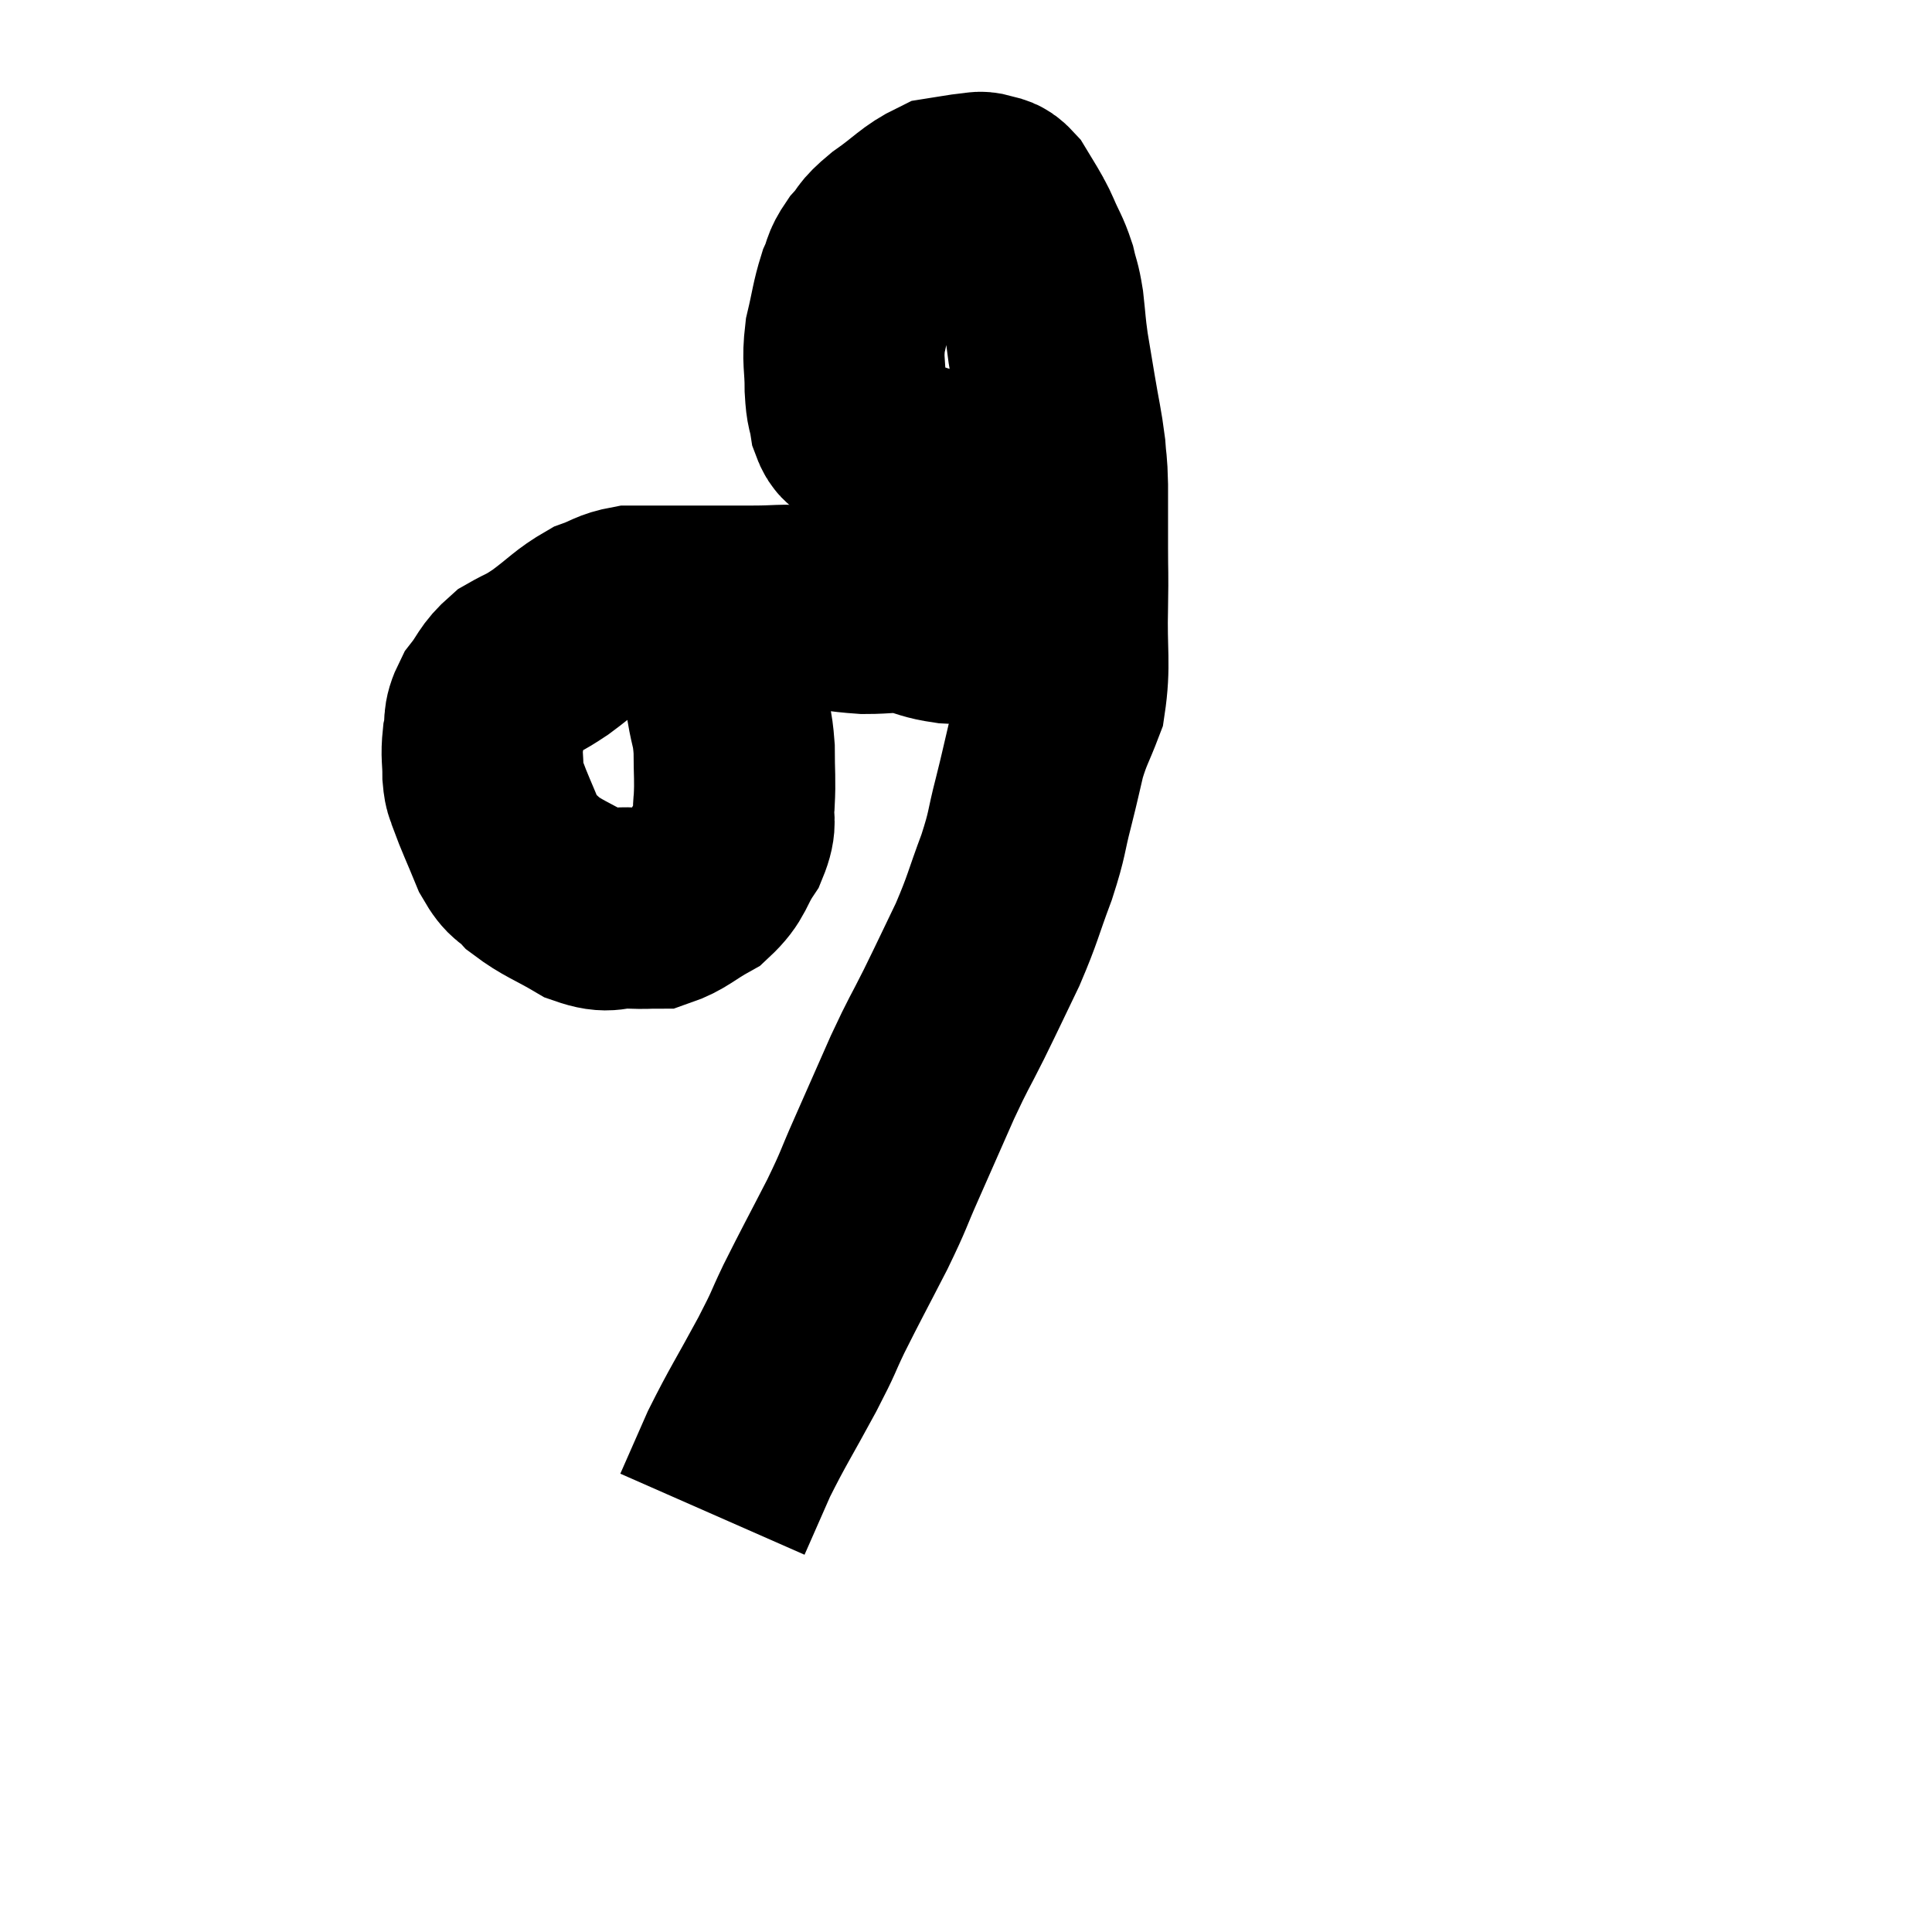 <svg width="48" height="48" viewBox="0 0 48 48" xmlns="http://www.w3.org/2000/svg"><path d="M 17.88 15.48 C 17.88 15.87, 17.835 15.75, 17.88 16.26 C 17.97 16.89, 17.97 16.935, 18.06 17.52 C 18.15 18.06, 18.195 18, 18.24 18.6 C 18.24 19.26, 18.27 19.35, 18.24 19.92 C 18.18 20.4, 18.33 20.37, 18.12 20.88 C 17.76 21.42, 17.85 21.54, 17.4 21.96 C 16.86 22.26, 16.755 22.41, 16.32 22.56 C 15.99 22.56, 16.095 22.575, 15.66 22.56 C 15.12 22.53, 15.18 22.71, 14.58 22.5 C 13.92 22.11, 13.74 22.08, 13.26 21.72 C 12.96 21.39, 12.945 21.555, 12.66 21.06 C 12.39 20.4, 12.285 20.19, 12.12 19.74 C 12.06 19.5, 12.03 19.605, 12 19.26 C 12 18.81, 11.955 18.795, 12 18.36 C 12.09 17.94, 11.97 17.94, 12.18 17.52 C 12.51 17.1, 12.465 17.01, 12.84 16.68 C 13.26 16.44, 13.185 16.53, 13.68 16.2 C 14.25 15.78, 14.325 15.645, 14.82 15.36 C 15.24 15.21, 15.255 15.135, 15.66 15.06 C 16.05 15.06, 16.02 15.06, 16.44 15.06 C 16.89 15.06, 16.77 15.06, 17.34 15.06 C 18.03 15.06, 18.045 15.06, 18.72 15.06 C 19.38 15.06, 19.35 15.015, 20.04 15.06 C 20.76 15.15, 20.835 15.195, 21.48 15.24 C 22.05 15.24, 22.095 15.18, 22.62 15.24 C 23.1 15.36, 23.07 15.405, 23.58 15.48 C 24.12 15.51, 24.195 15.48, 24.66 15.54 C 25.05 15.63, 25.095 15.66, 25.44 15.72 C 25.74 15.75, 25.77 15.705, 26.04 15.78 C 26.28 15.9, 26.355 15.93, 26.52 16.02 C 26.61 16.08, 26.655 16.11, 26.7 16.14 L 26.7 16.14" fill="none" stroke="black" stroke-width="5"></path><path d="M 25.86 11.64 C 25.32 11.64, 25.47 11.64, 24.78 11.64 C 23.94 11.64, 23.76 11.73, 23.1 11.64 C 22.62 11.46, 22.56 11.49, 22.14 11.28 C 21.78 11.04, 21.675 11.01, 21.42 10.8 C 21.27 10.62, 21.225 10.725, 21.12 10.44 C 21.06 10.05, 21.03 10.185, 21 9.66 C 21 9, 20.925 8.985, 21 8.34 C 21.15 7.71, 21.15 7.56, 21.3 7.08 C 21.45 6.75, 21.375 6.75, 21.6 6.42 C 21.9 6.09, 21.75 6.135, 22.2 5.76 C 22.8 5.34, 22.905 5.16, 23.4 4.92 C 23.79 4.86, 23.91 4.83, 24.18 4.8 C 24.33 4.8, 24.315 4.755, 24.48 4.8 C 24.66 4.89, 24.66 4.785, 24.84 4.98 C 25.02 5.28, 25.065 5.34, 25.2 5.58 C 25.29 5.76, 25.245 5.64, 25.38 5.94 C 25.56 6.36, 25.605 6.375, 25.74 6.78 C 25.83 7.17, 25.845 7.095, 25.92 7.56 C 25.98 8.1, 25.965 8.1, 26.04 8.64 C 26.13 9.18, 26.115 9.09, 26.22 9.72 C 26.34 10.44, 26.385 10.575, 26.46 11.16 C 26.49 11.61, 26.505 11.445, 26.52 12.06 C 26.52 12.84, 26.52 12.87, 26.52 13.62 C 26.52 14.34, 26.535 14.115, 26.52 15.06 C 26.49 16.23, 26.595 16.5, 26.46 17.4 C 26.22 18.03, 26.175 18.03, 25.98 18.66 C 25.83 19.29, 25.86 19.2, 25.68 19.92 C 25.47 20.73, 25.545 20.655, 25.26 21.54 C 24.9 22.5, 24.93 22.545, 24.54 23.46 C 24.12 24.33, 24.105 24.375, 23.7 25.2 C 23.31 25.98, 23.34 25.86, 22.92 26.76 C 22.47 27.78, 22.425 27.885, 22.02 28.8 C 21.66 29.61, 21.75 29.49, 21.3 30.42 C 20.76 31.47, 20.655 31.65, 20.22 32.52 C 19.89 33.21, 20.025 33, 19.56 33.9 C 18.96 35.01, 18.825 35.19, 18.36 36.12 C 18.03 36.87, 17.865 37.245, 17.7 37.62 C 17.7 37.62, 17.7 37.62, 17.7 37.62 L 17.7 37.62" fill="none" stroke="black" stroke-width="5"></path></svg>